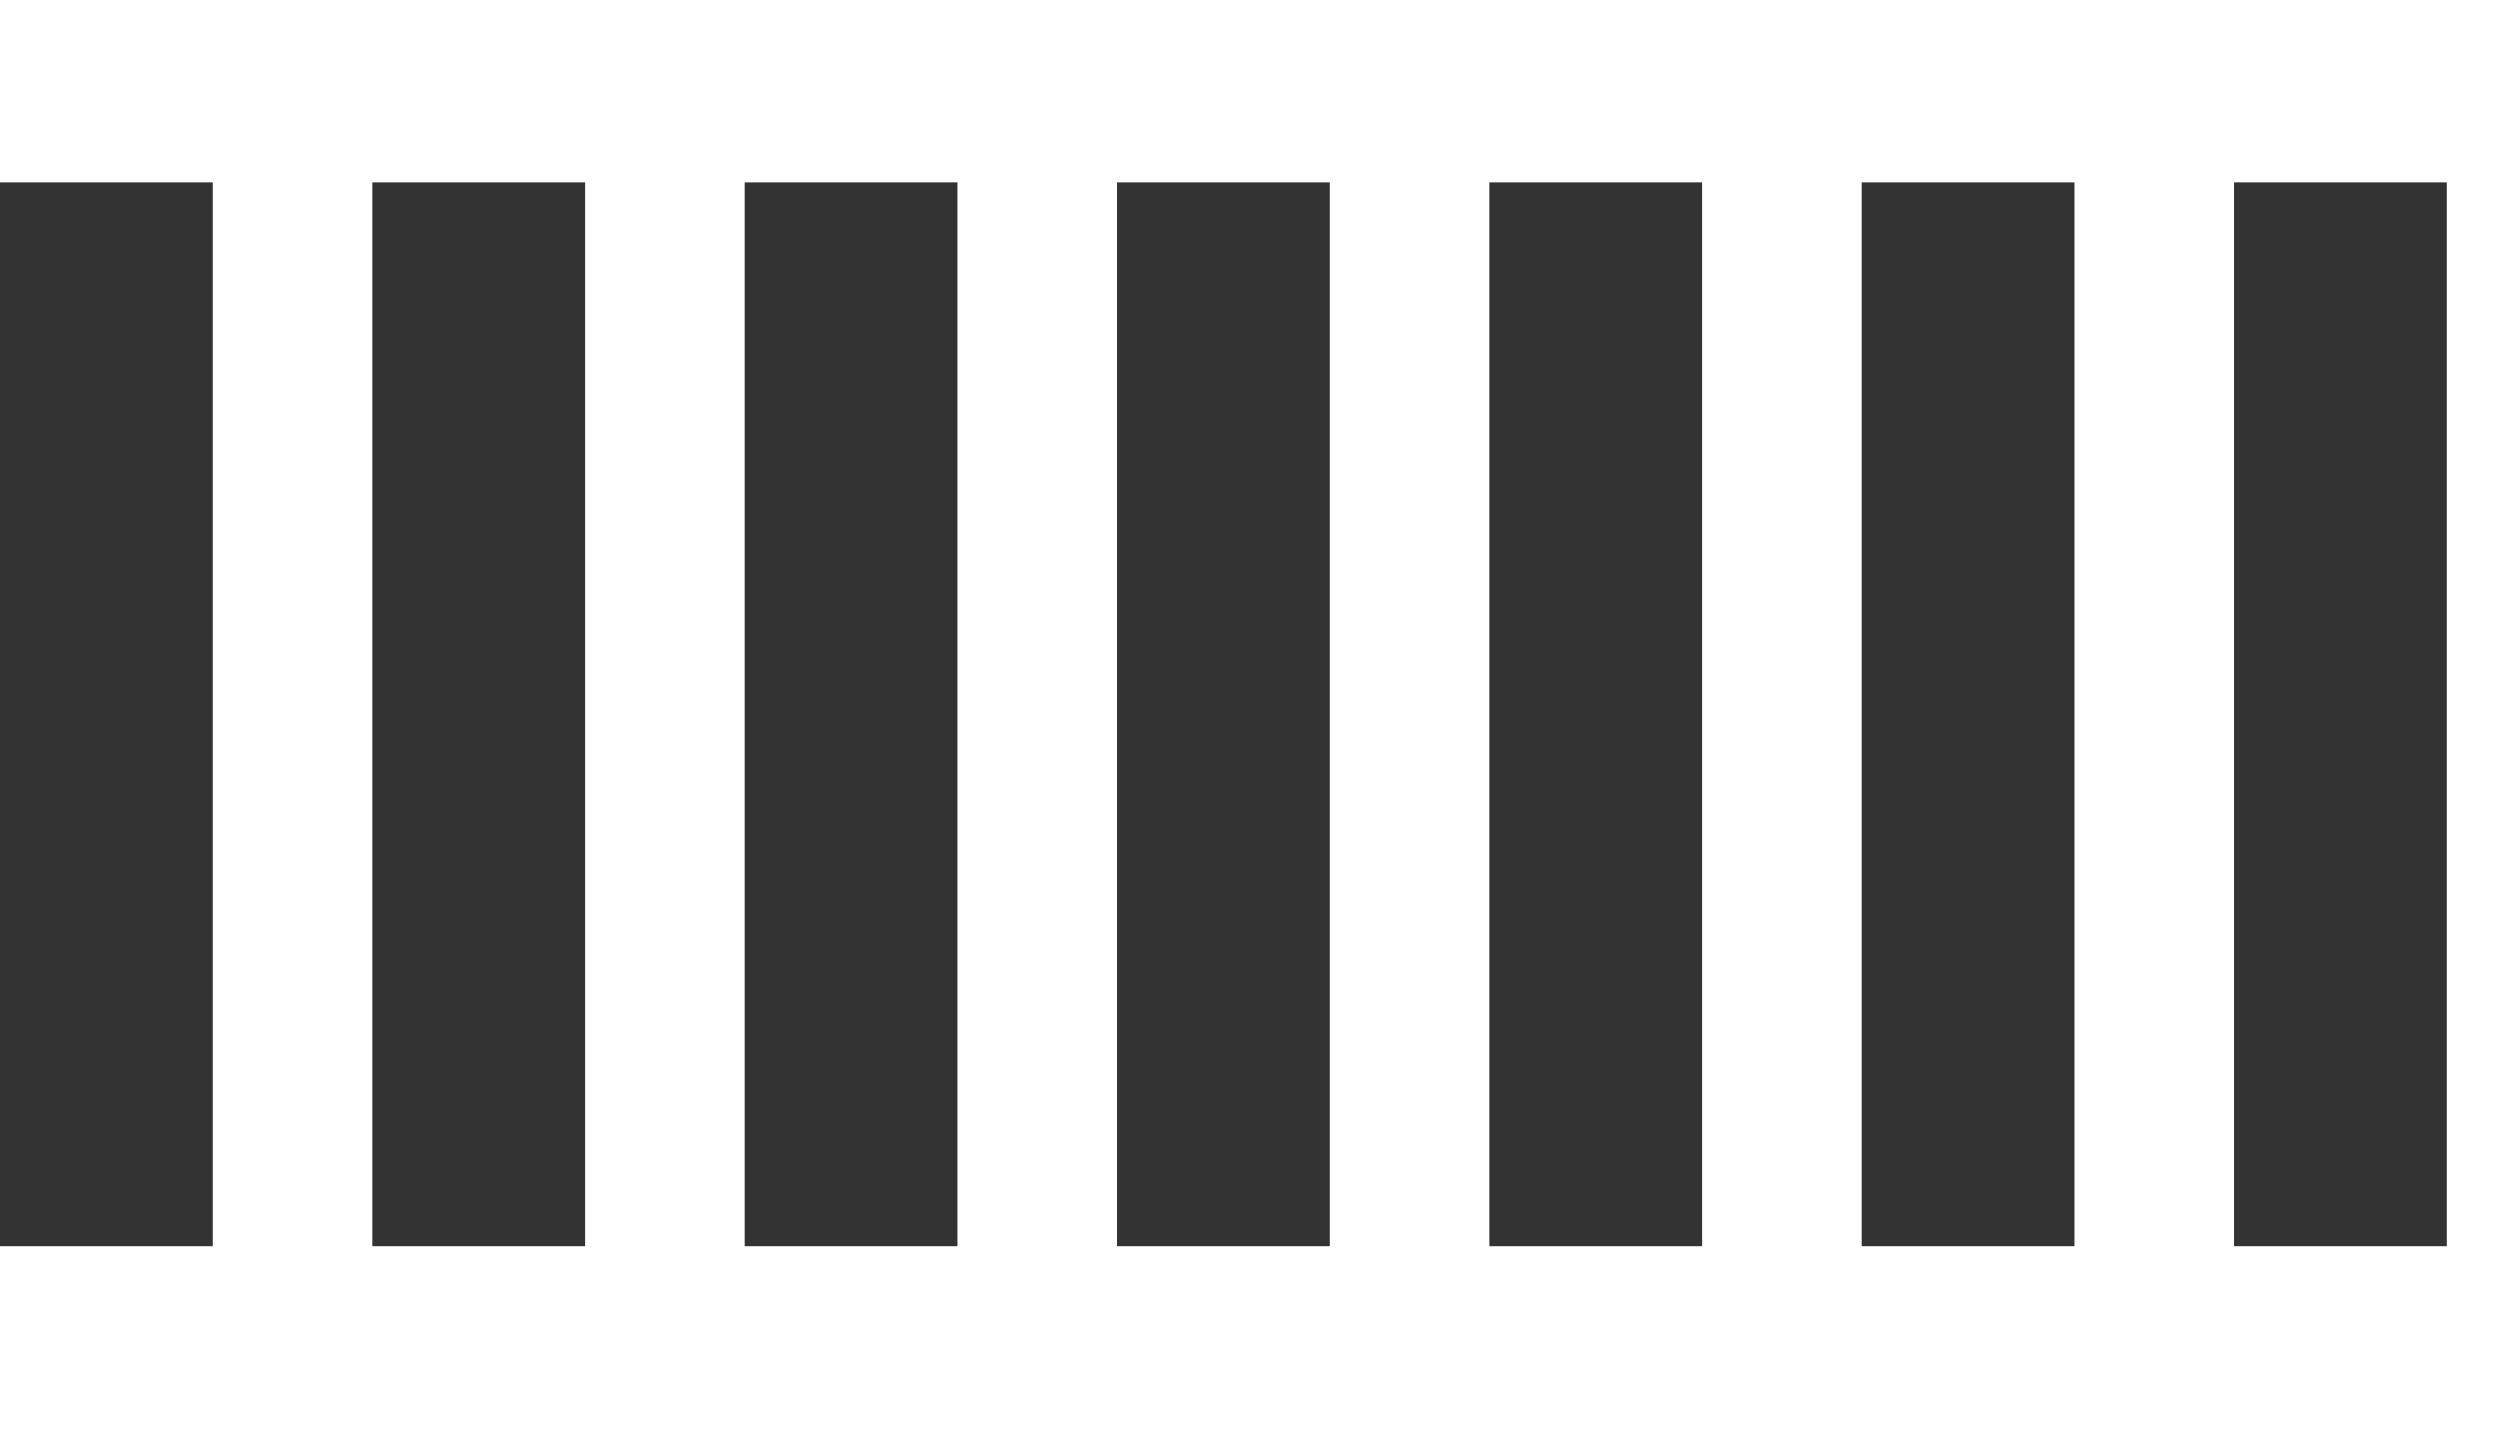 <svg version="1.1" id="Layer_1" xmlns="http://www.w3.org/2000/svg" xmlns:xlink="http://www.w3.org/1999/xlink" x="0px" y="0px"
     width="35px" height="20px" viewBox="0 0 47 20" style="enable-background:new 0 0 50 50;" xml:space="preserve">
     
     
     
    <rect x="0" y="0" width="4" height="20" fill="#333">
      <animate attributeName="opacity" attributeType="XML"
        values="1; .2; 1" 
        begin="0s" dur="0.6s" repeatCount="indefinite" />
    </rect>
    
    
    <rect x="7" y="0" width="4" height="20" fill="#333">
      <animate attributeName="opacity" attributeType="XML"
        values="1; .2; 1" 
        begin="0.1" dur="0.6s" repeatCount="indefinite" />
    </rect>
    
    
    
    <rect x="14" y="0" width="4" height="20" fill="#333">
      <animate attributeName="opacity" attributeType="XML"
        values="1; .2; 1" 
        begin="0.2" dur="0.6s" repeatCount="indefinite" />
    </rect>
    
    

    
    
        <rect x="21" y="0" width="4" height="20" fill="#333">
      <animate attributeName="opacity" attributeType="XML"
        values="1; .2; 1" 
        begin="0.3s" dur="0.6s" repeatCount="indefinite" />
    </rect>
    
      
    
            <rect x="28" y="0" width="4" height="20" fill="#333">
      <animate attributeName="opacity" attributeType="XML"
        values="1; .2; 1" 
        begin="0.4s" dur="0.6s" repeatCount="indefinite" />
    </rect>
    
      
    
     <rect x="35" y="0" width="4" height="20" fill="#333">
      <animate attributeName="opacity" attributeType="XML"
        values="1; .2; 1" 
        begin="0.5s" dur="0.6s" repeatCount="indefinite" />
    </rect>
    
    
         <rect x="42" y="0" width="4" height="20" fill="#333">
      <animate attributeName="opacity" attributeType="XML"
        values="1; .2; 1" 
        begin="0.6s" dur="0.6s" repeatCount="indefinite" />
    </rect>
    
    
    
    
     </svg> 
